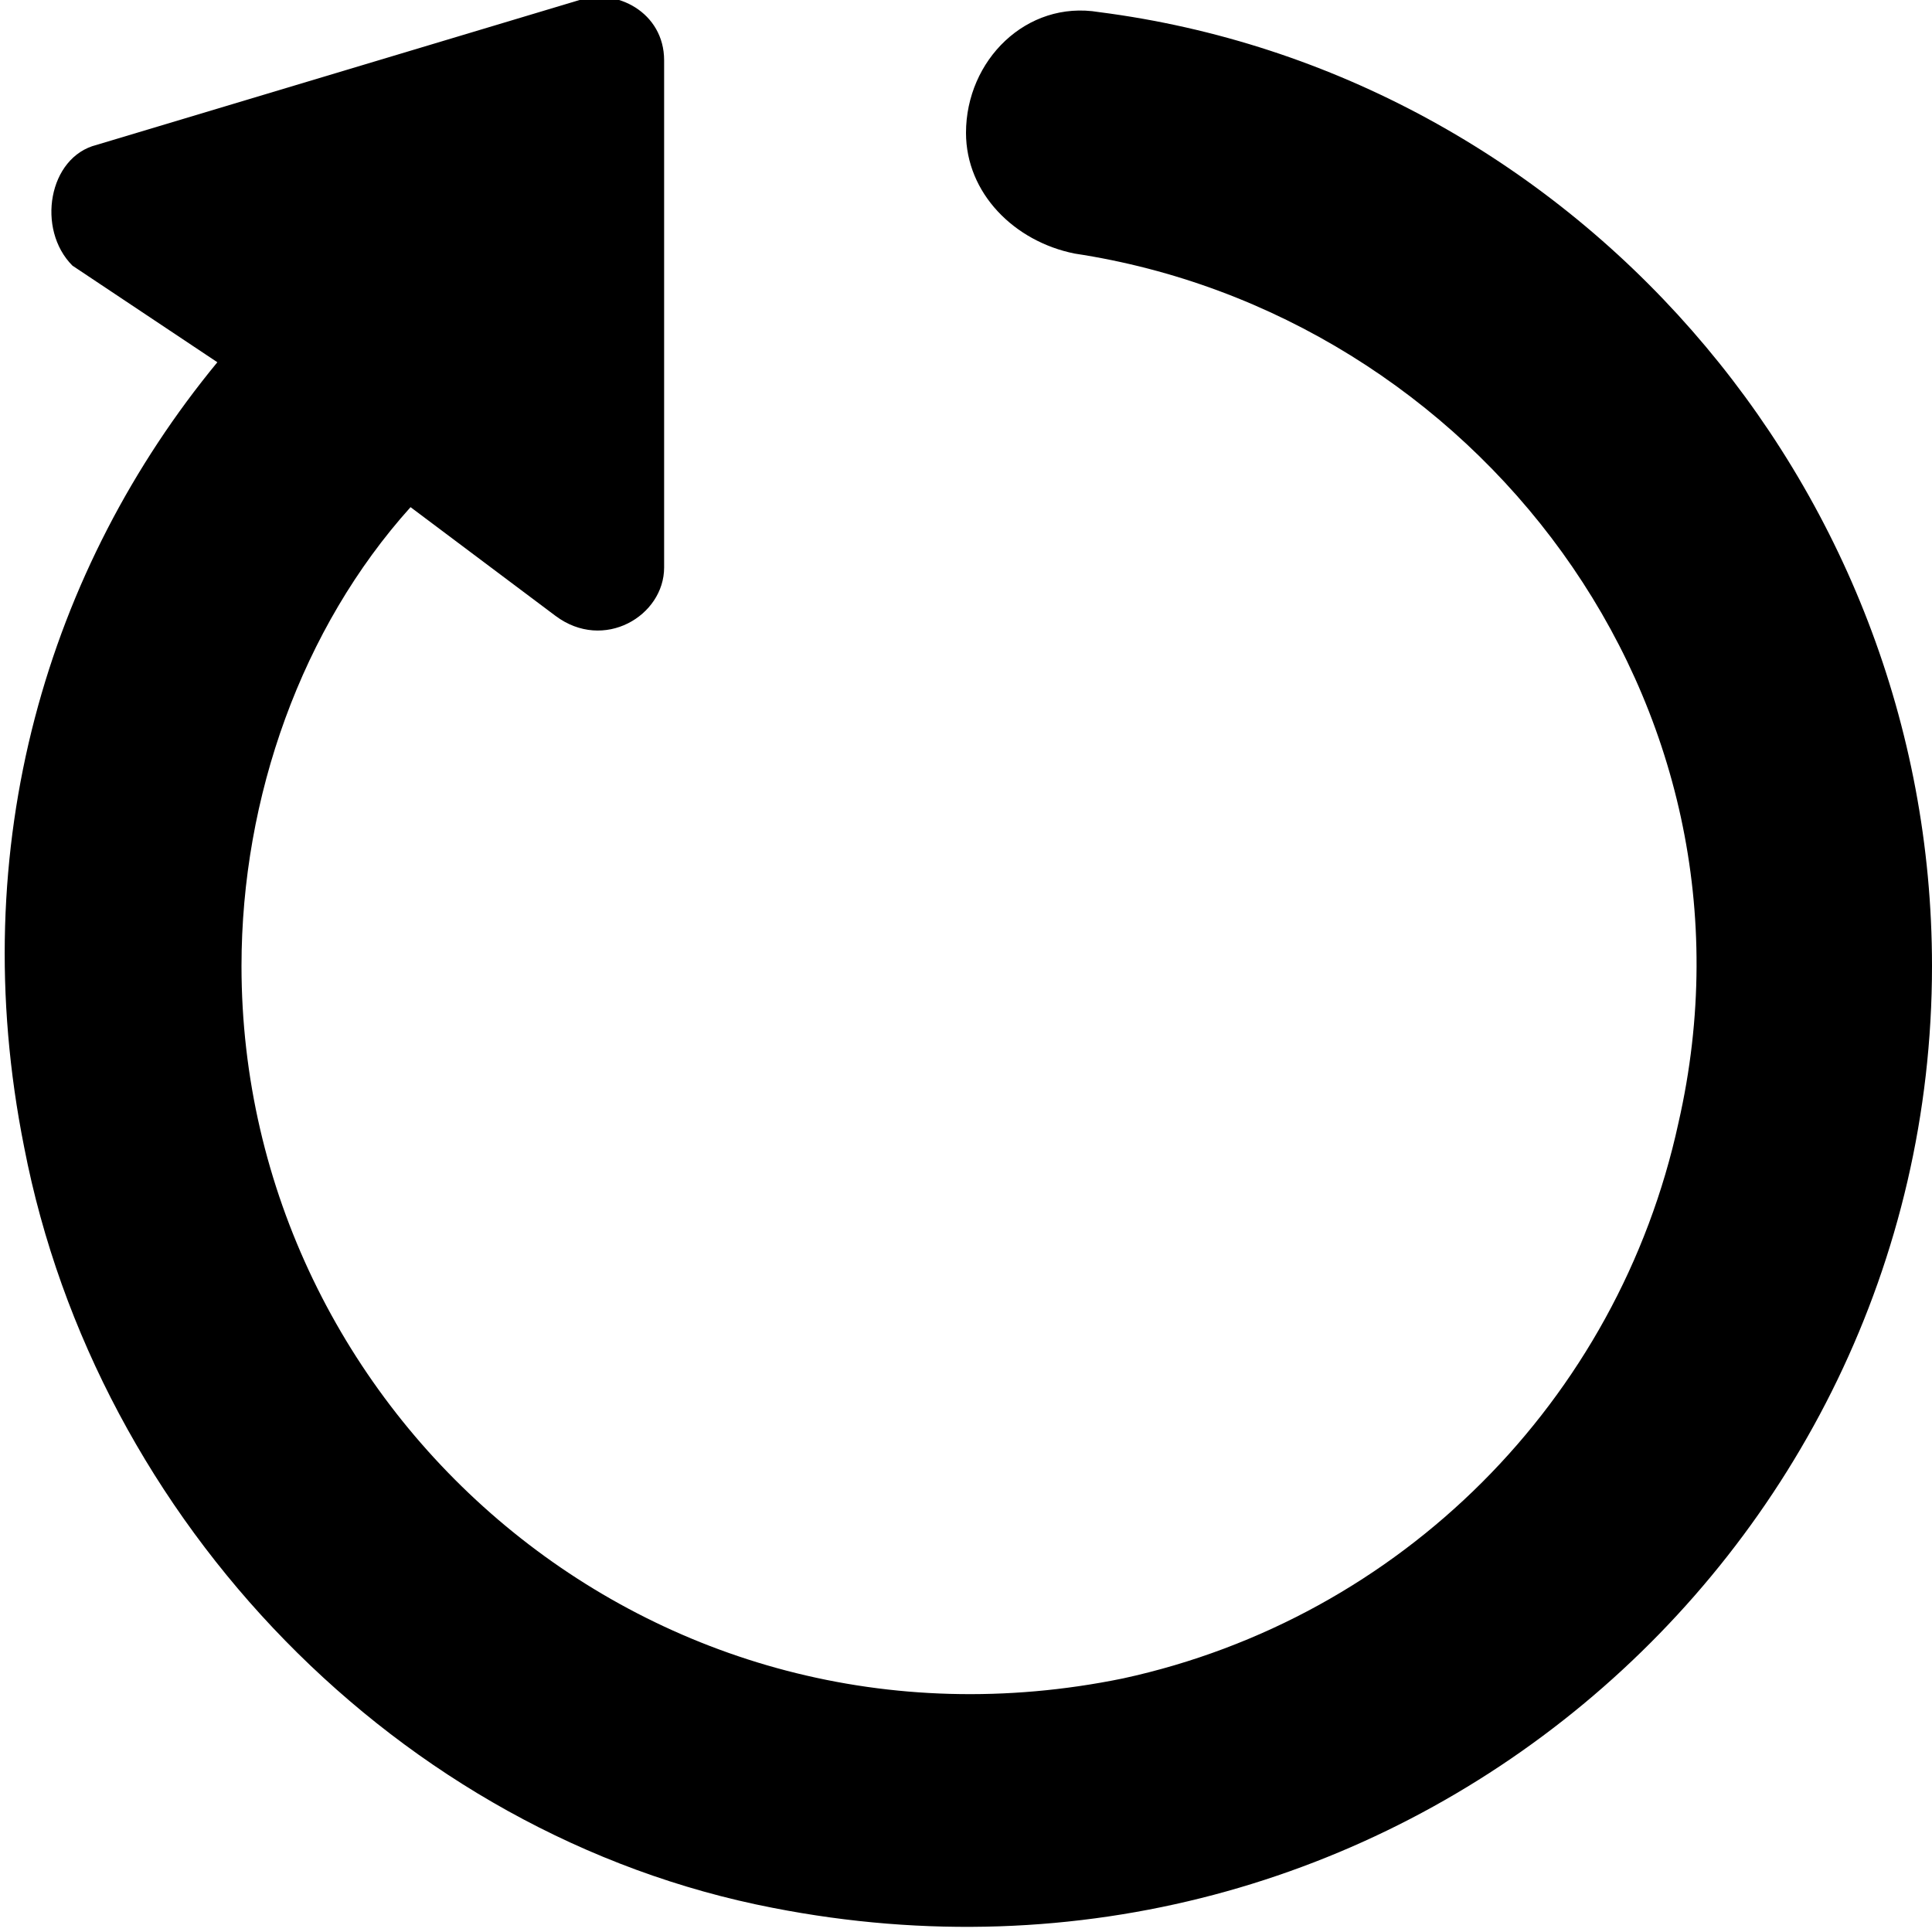 <?xml version="1.0" encoding="utf-8"?>
<!-- Generator: Adobe Illustrator 26.3.1, SVG Export Plug-In . SVG Version: 6.00 Build 0)  -->
<svg version="1.1" id="Layer_1" xmlns="http://www.w3.org/2000/svg" xmlns:xlink="http://www.w3.org/1999/xlink" x="0px" y="0px"
	 viewBox="0 0 16 16" style="enable-background:new 0 0 16 16;" xml:space="preserve">
<path d="M9.1,0.1C8.5,0,8,0.5,8,1.1c0,0.5,0.4,0.9,0.9,1c3.3,0.5,5.8,3.7,5,7.2c-0.5,2.3-2.3,4.1-4.6,4.6C5.4,14.7,2,11.7,2,8
	c0-1.4,0.5-2.8,1.4-3.8l1.2,0.9c0.4,0.3,0.9,0,0.9-0.4V0.5c0-0.4-0.4-0.6-0.7-0.5L0.8,1.2c-0.4,0.1-0.5,0.7-0.2,1L1.8,3
	c-1.4,1.7-2.1,4-1.6,6.5c0.6,3.1,3.1,5.7,6.2,6.3c5.1,1,9.6-2.9,9.6-7.8C16,4,13,0.6,9.1,0.1L9.1,0.1z"/>
</svg>
